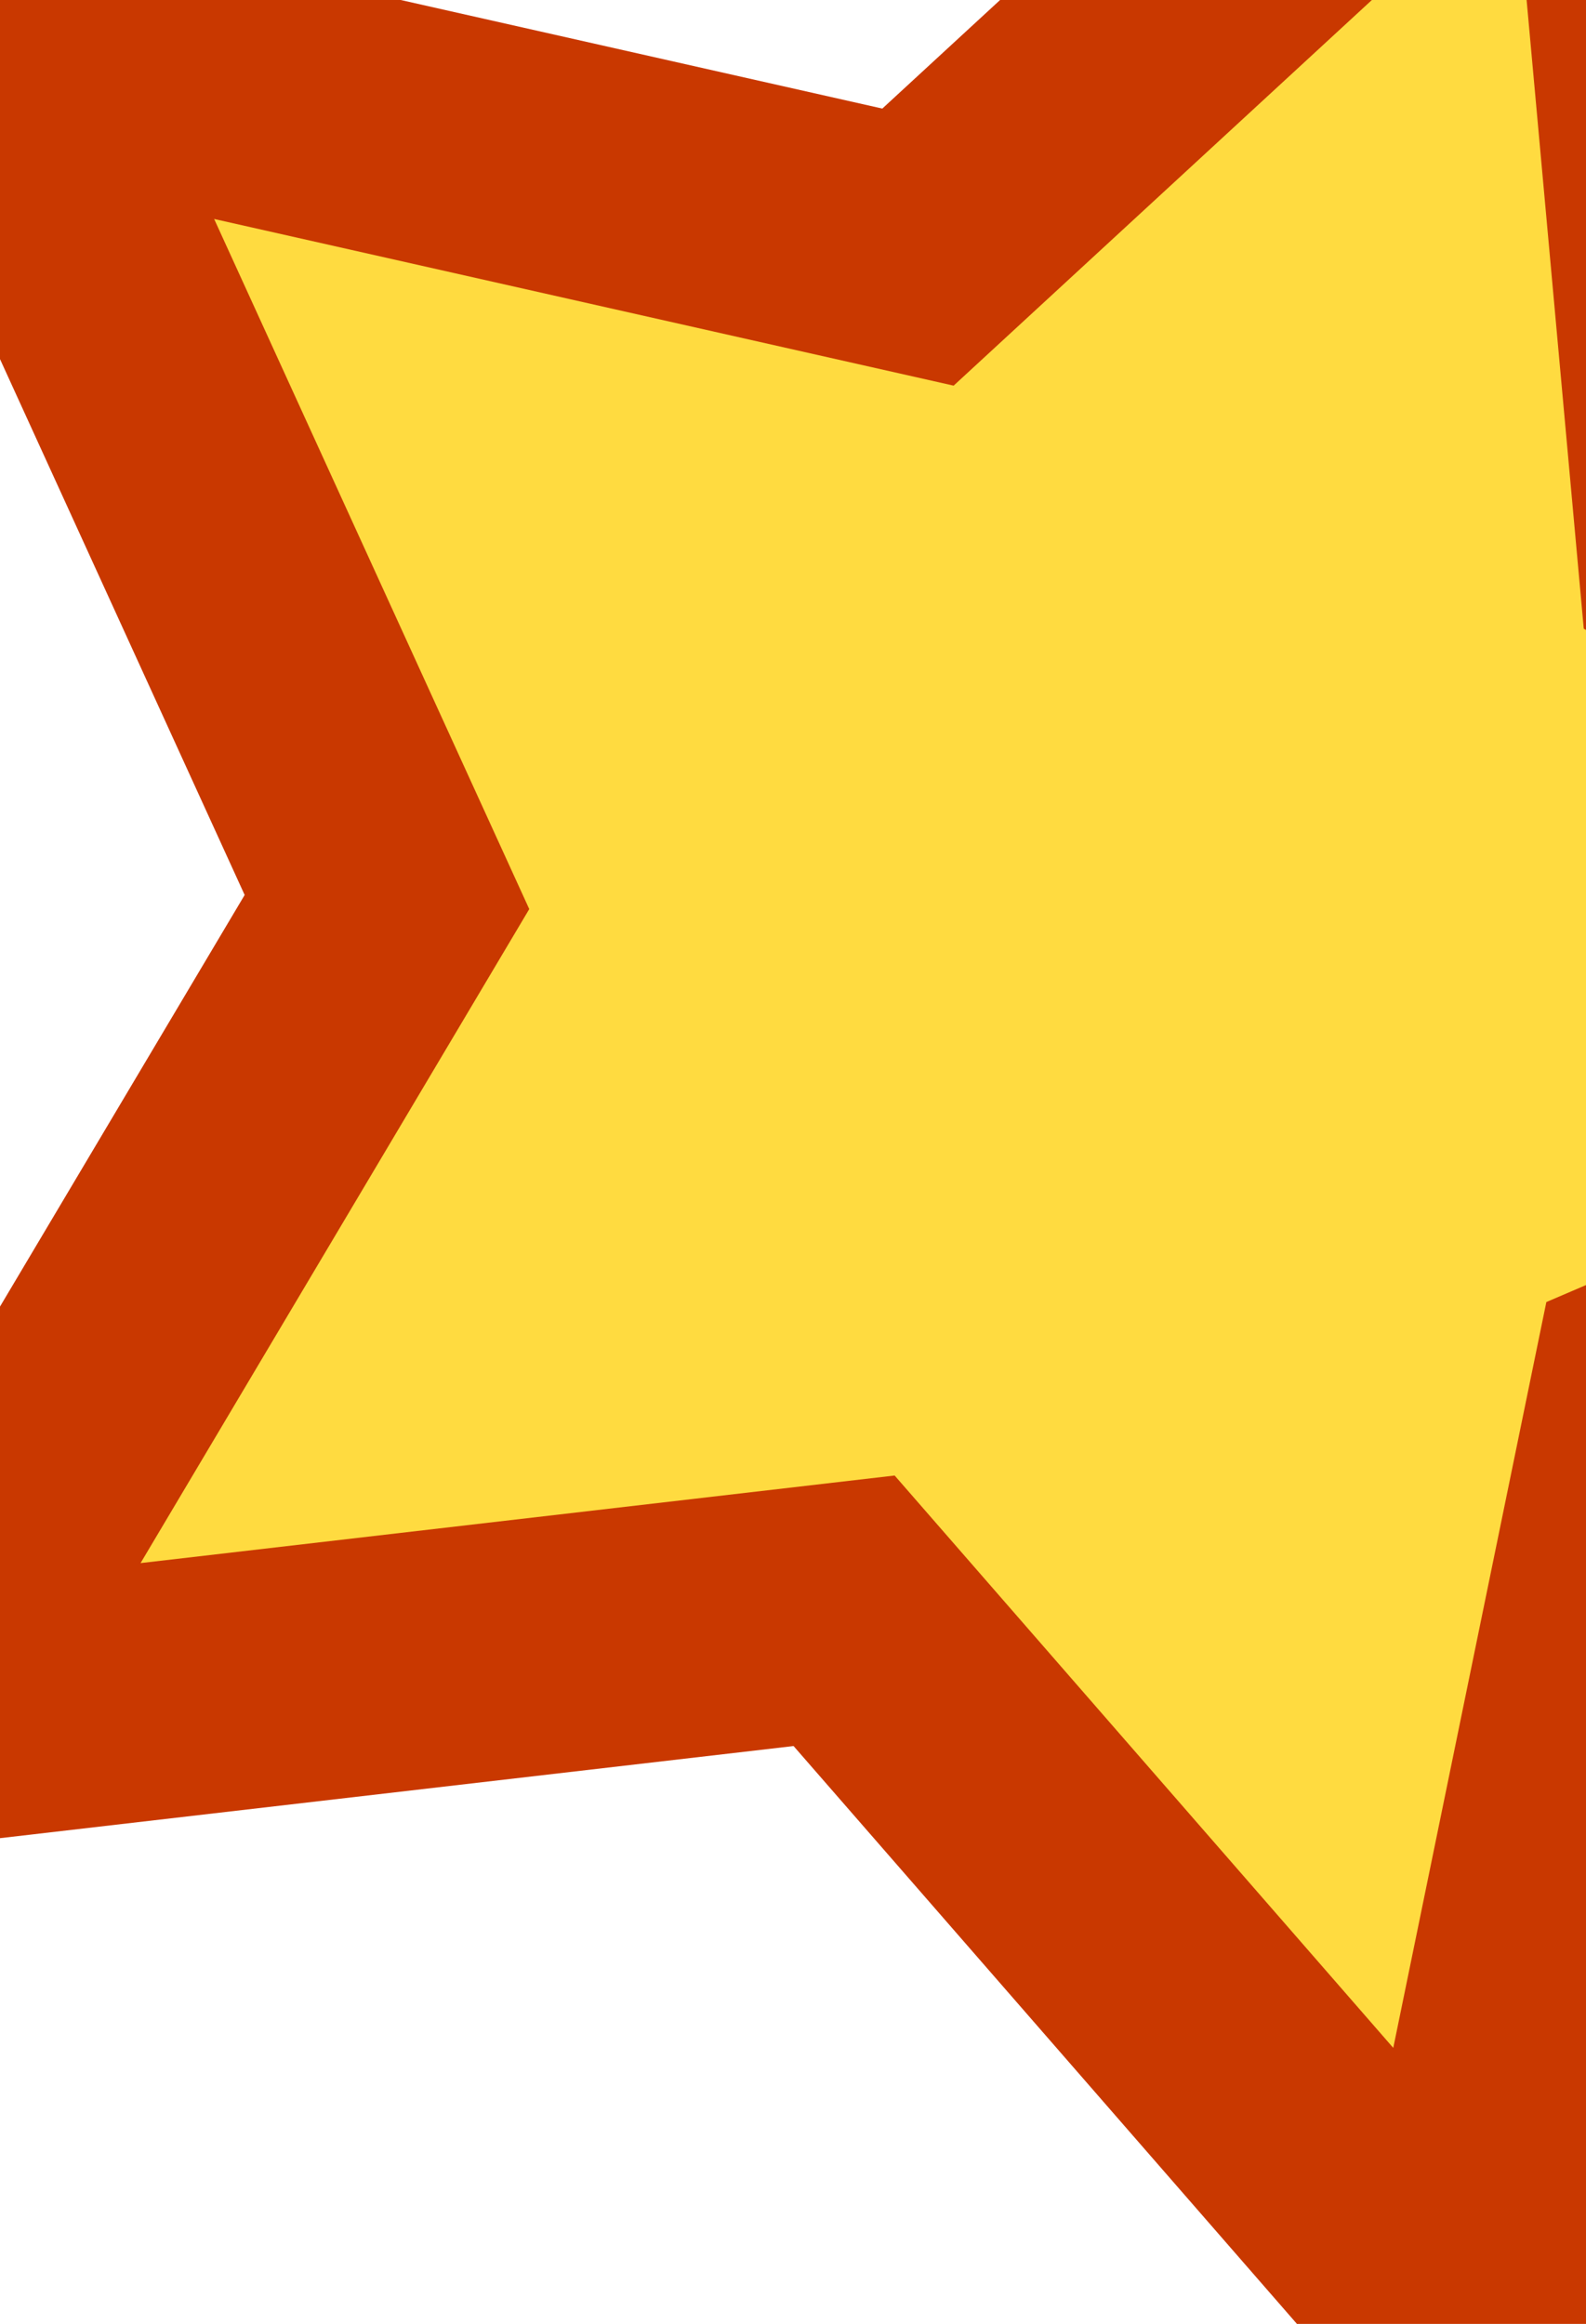 <?xml version="1.0" encoding="UTF-8" standalone="no"?>
<!-- Created with Inkscape (http://www.inkscape.org/) -->

<svg
   xmlns:dc="http://purl.org/dc/elements/1.1/"
   xmlns:cc="http://creativecommons.org/ns#"
   xmlns:rdf="http://www.w3.org/1999/02/22-rdf-syntax-ns#"
   xmlns:svg="http://www.w3.org/2000/svg"
   xmlns="http://www.w3.org/2000/svg"
   xmlns:xlink="http://www.w3.org/1999/xlink"
   xmlns:sodipodi="http://sodipodi.sourceforge.net/DTD/sodipodi-0.dtd"
   xmlns:inkscape="http://www.inkscape.org/namespaces/inkscape"
   width="20.26"
   height="29.684"
   id="svg2"
   version="1.1"
   inkscape:version="0.48.4 r9939"
   inkscape:export-filename="C:\Users\Andreas\Desktop\explosion.png"
   inkscape:export-xdpi="90"
   inkscape:export-ydpi="90"
   sodipodi:docname="explosion.svg">
  <defs
     id="defs4">
    <linearGradient
       inkscape:collect="always"
       id="linearGradient3772">
      <stop
         style="stop-color:#1a1a1a;stop-opacity:1"
         offset="0"
         id="stop3774" />
      <stop
         style="stop-color:#4d4d4d;stop-opacity:1"
         offset="1"
         id="stop3776" />
    </linearGradient>
    <radialGradient
       inkscape:collect="always"
       xlink:href="#linearGradient3772"
       id="radialGradient3778"
       cx="31.071"
       cy="25.714"
       fx="31.071"
       fy="25.714"
       r="15"
       gradientUnits="userSpaceOnUse" />
  </defs>
  <sodipodi:namedview
     id="base"
     pagecolor="#ffffff"
     bordercolor="#666666"
     borderopacity="1.0"
     inkscape:pageopacity="0.0"
     inkscape:pageshadow="2"
     inkscape:zoom="5.6"
     inkscape:cx="26.969071"
     inkscape:cy="33.901921"
     inkscape:document-units="px"
     inkscape:current-layer="layer1"
     showgrid="false"
     fit-margin-top="0"
     fit-margin-left="0"
     fit-margin-right="0"
     fit-margin-bottom="0"
     inkscape:window-width="1366"
     inkscape:window-height="705"
     inkscape:window-x="-8"
     inkscape:window-y="-8"
     inkscape:window-maximized="1" />
  <g
     inkscape:label="Ebene 1"
     inkscape:groupmode="layer"
     id="layer1"
     transform="translate(-341.227,-513.166)">
    <path
       sodipodi:type="star"
       style="fill:none;stroke:#c93800;stroke-width:3;stroke-miterlimit:4;stroke-opacity:1;stroke-dasharray:none"
       id="path3768"
       sodipodi:sides="5"
       sodipodi:cx="20.892857"
       sodipodi:cy="6.7410712"
       sodipodi:r1="0.32500491"
       sodipodi:r2="0.16250245"
       sodipodi:arg1="0.26179939"
       sodipodi:arg2="0.89011792"
       inkscape:flatsided="false"
       inkscape:rounded="0"
       inkscape:randomized="0"
       d="m 21.207,6.825 -0.212,0.042 -0.085,0.198 -0.106,-0.188 -0.215,-0.02 0.146,-0.159 -0.048,-0.211 0.196,0.09 0.186,-0.11 -0.025,0.214 z"
       transform="matrix(2.952,5.143,-5.143,2.952,328.333,397.844)"
       inkscape:transform-center-x="-0.15261952"
       inkscape:transform-center-y="0.03265663" />
    <path
       inkscape:transform-center-y="0.021750319"
       inkscape:transform-center-x="-0.10155772"
       transform="matrix(1.965,3.423,-3.423,1.965,337.321,440.413)"
       d="m 21.207,6.825 -0.212,0.042 -0.085,0.198 -0.106,-0.188 -0.215,-0.02 0.146,-0.159 -0.048,-0.211 0.196,0.09 0.186,-0.11 -0.025,0.214 z"
       inkscape:randomized="0"
       inkscape:rounded="0"
       inkscape:flatsided="false"
       sodipodi:arg2="0.89011792"
       sodipodi:arg1="0.26179939"
       sodipodi:r2="0.16250245"
       sodipodi:r1="0.32500491"
       sodipodi:cy="6.7410712"
       sodipodi:cx="20.892857"
       sodipodi:sides="5"
       id="path3770"
       style="fill:none;stroke:#ffdb40;stroke-width:3;stroke-miterlimit:4;stroke-opacity:1;stroke-dasharray:none"
       sodipodi:type="star" />
  </g>
</svg>
